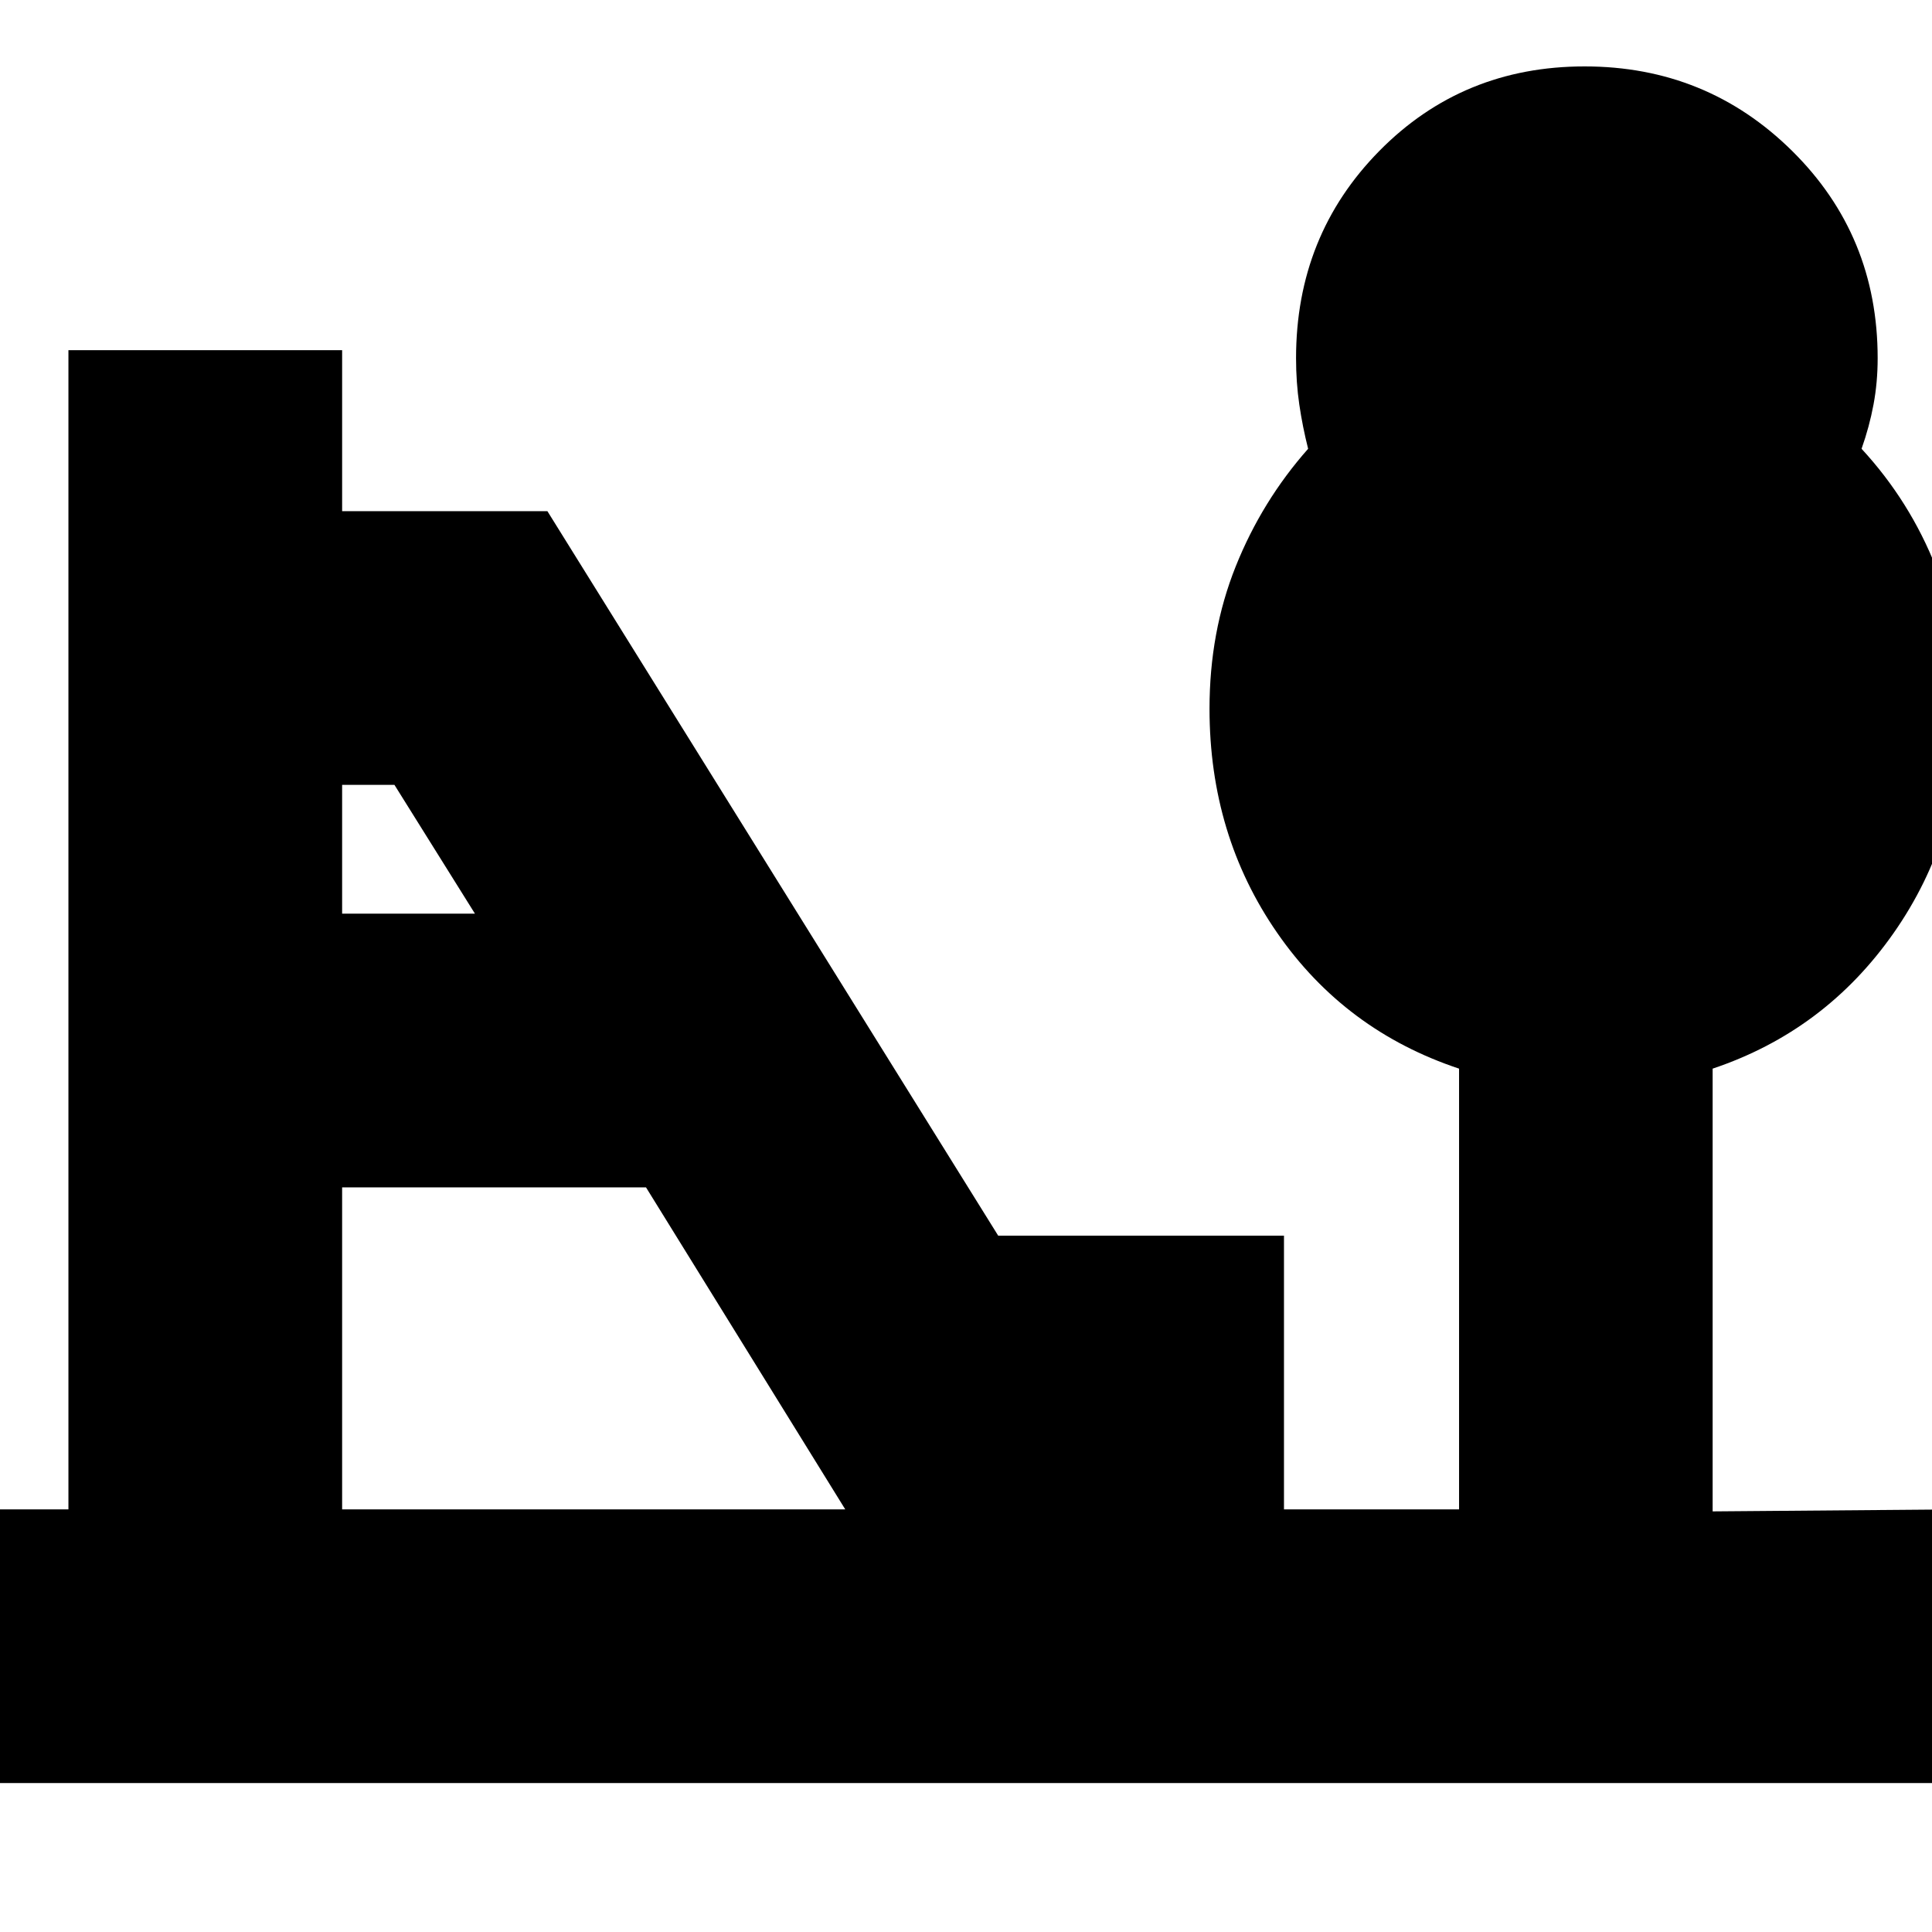 <svg xmlns="http://www.w3.org/2000/svg" height="24" viewBox="0 -960 960 960" width="24"><path d="M170-506h66l-40-64h-26v64Zm0 296h250l-99-160H170v160ZM-15-74v-136h49v-576h136v80h102l224 360h142v136h87v-219q-56.7-18.86-90.35-67.43Q601-545 601-607.84q0-38.16 13-70.66t36-58.5q-2.78-11-4.39-22-1.61-11-1.61-23 0-61 41.38-103t102-42q60.62 0 103.12 42Q933-843 933-782q0 12-2.06 23-2.05 11-5.94 22 24 26 37 58.94t13 70.17q0 62.89-34.08 111.53Q906.83-447.71 851-429v220l123-1v136H-15Z"/></svg>